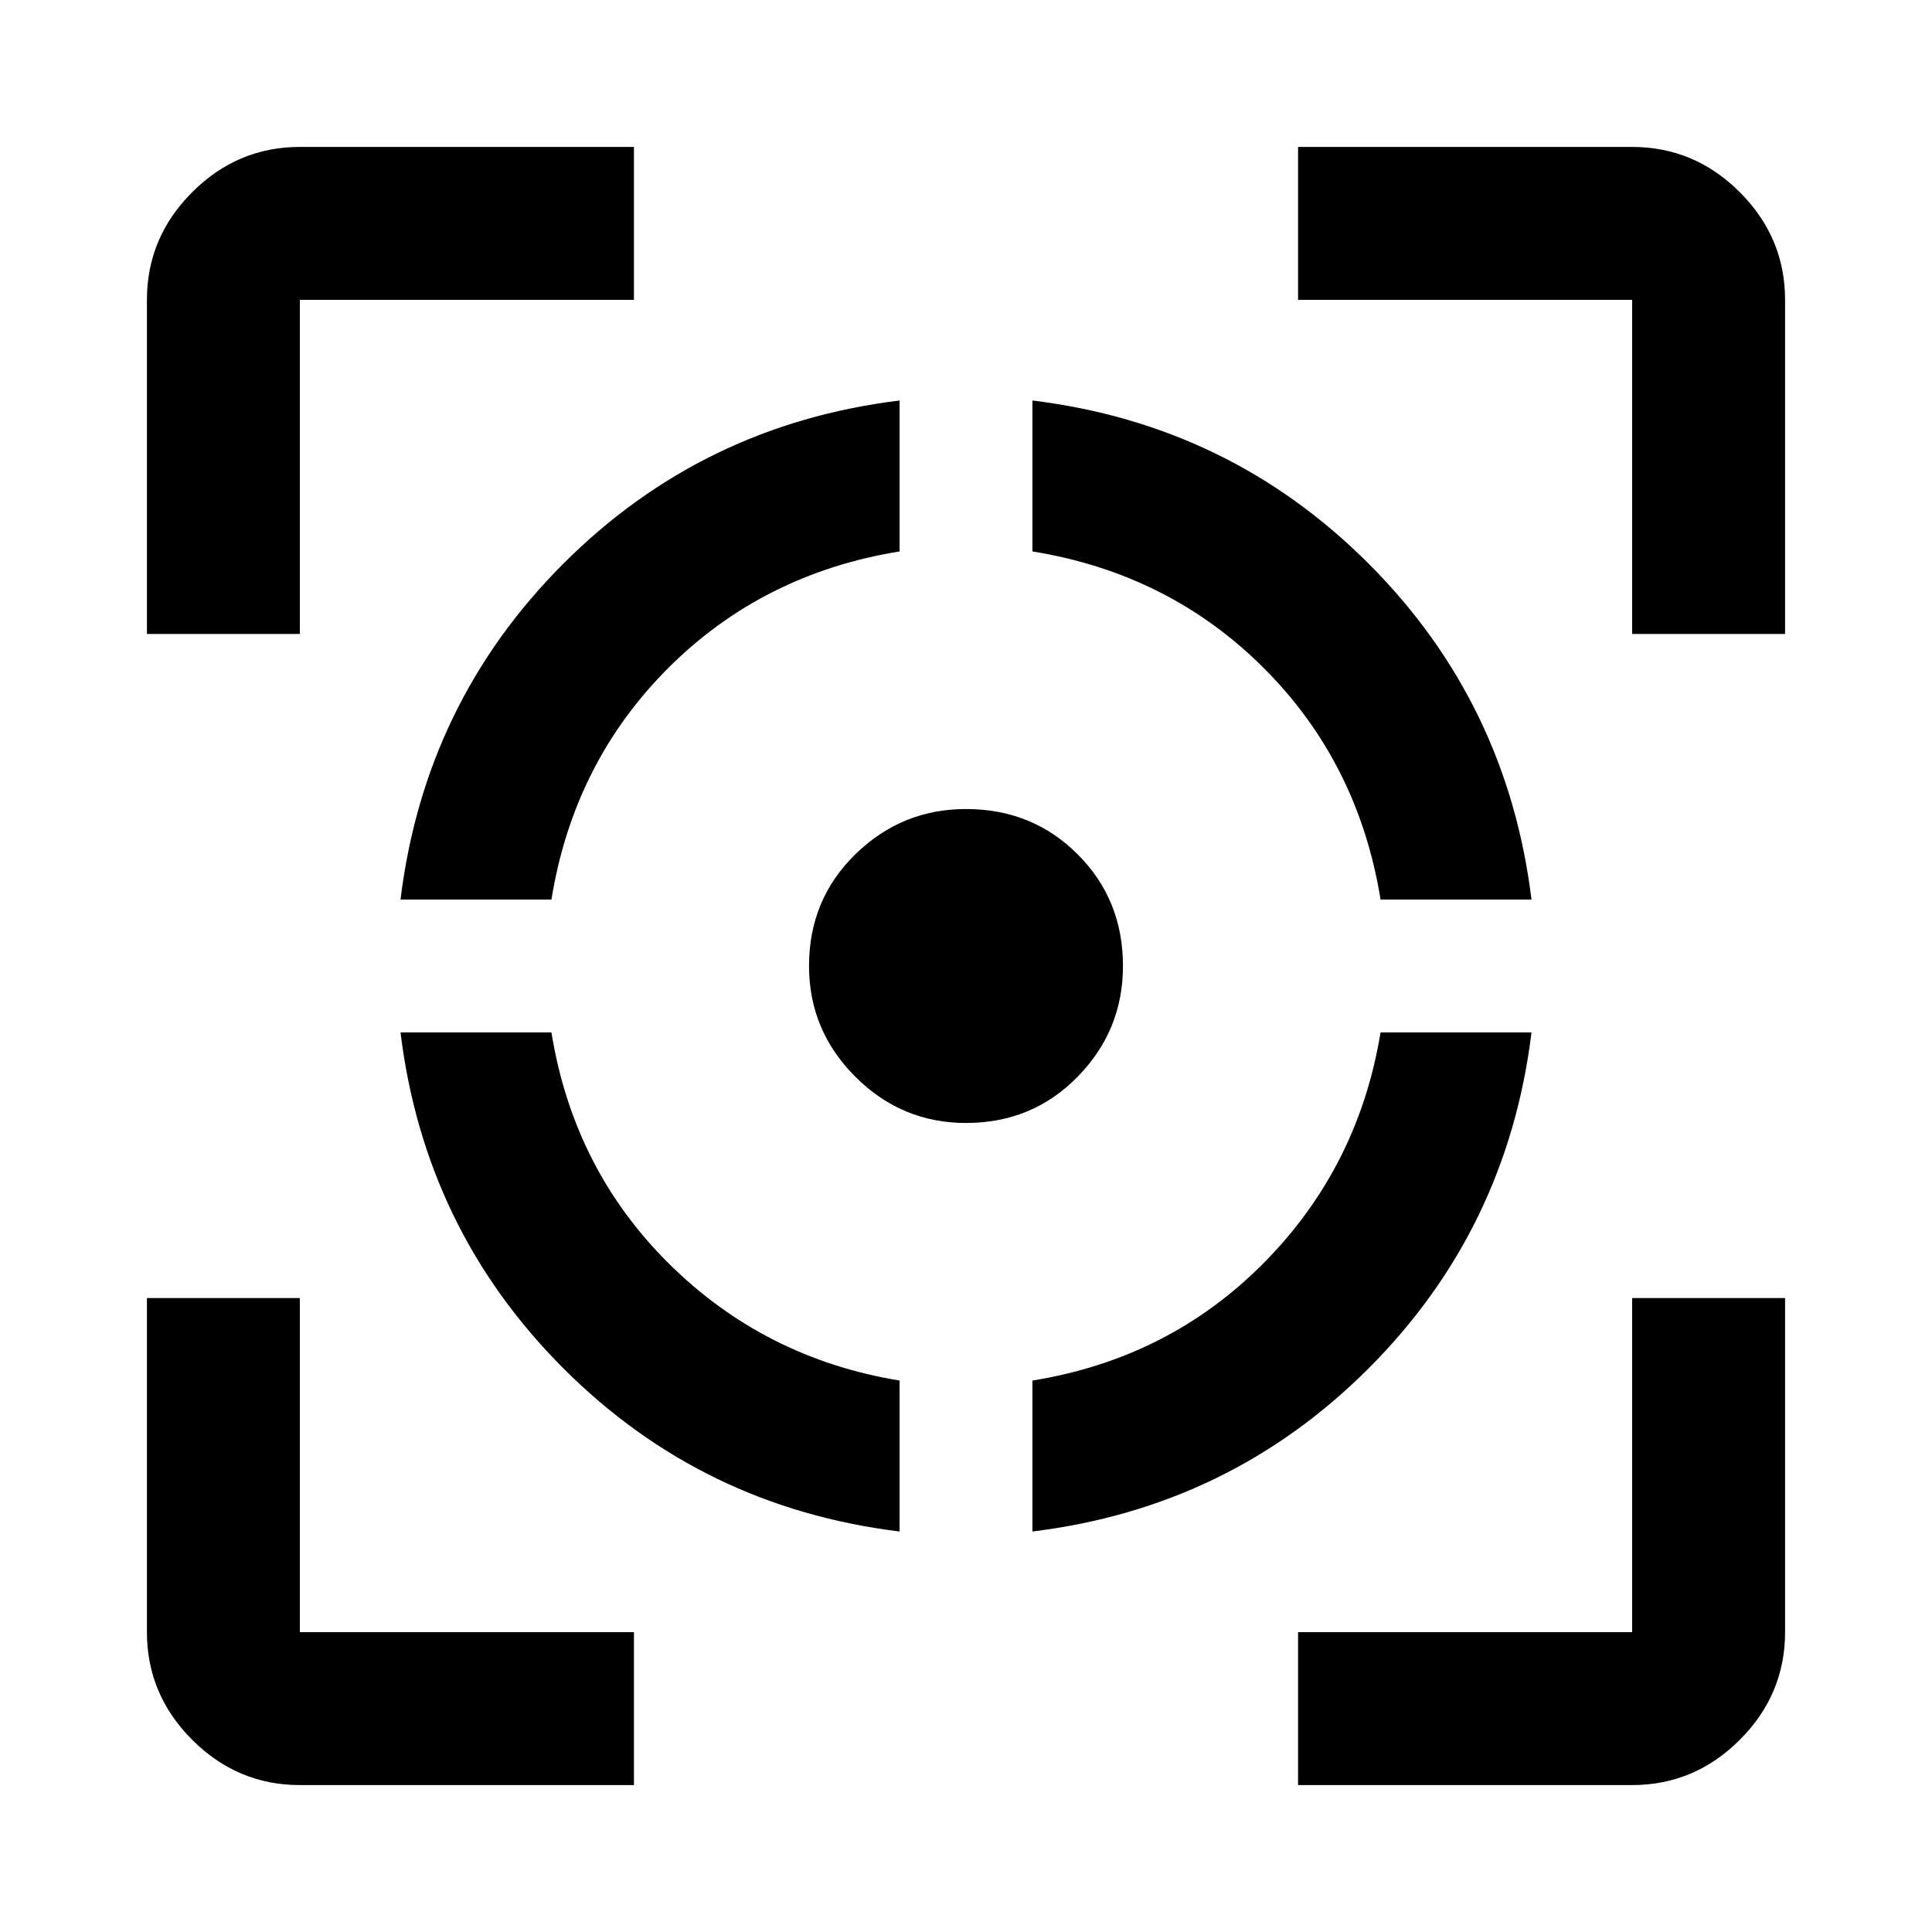 <svg xmlns="http://www.w3.org/2000/svg" height="40" width="40"><path d="M8.292 21.375h3.125q.458 2.833 2.437 4.792 1.979 1.958 4.771 2.416v3.125q-4.083-.5-6.958-3.375t-3.375-6.958ZM18.625 8.292v3.125q-2.833.458-4.792 2.416-1.958 1.959-2.416 4.792H8.292q.5-4.083 3.375-6.958t6.958-3.375ZM20 16.75q1.375 0 2.312.938.938.937.938 2.312 0 1.333-.938 2.292-.937.958-2.312.958-1.333 0-2.292-.958-.958-.959-.958-2.292 0-1.375.958-2.312.959-.938 2.292-.938Zm8.583 4.625h3.125q-.5 4.083-3.375 6.958t-6.958 3.375v-3.125q2.833-.458 4.792-2.437 1.958-1.979 2.416-4.771ZM21.375 8.292q4.083.5 6.958 3.375t3.375 6.958h-3.125q-.458-2.833-2.416-4.792-1.959-1.958-4.792-2.416ZM3.042 13.125V6.208q0-1.291.937-2.229.938-.937 2.229-.937h6.917v3.166H6.208v6.917Zm10.083 23.833H6.208q-1.291 0-2.229-.937-.937-.938-.937-2.229v-6.917h3.166v6.917h6.917Zm13.75 0v-3.166h6.917v-6.917h3.166v6.917q0 1.291-.937 2.229-.938.937-2.229.937Zm6.917-23.833V6.208h-6.917V3.042h6.917q1.291 0 2.229.937.937.938.937 2.229v6.917Z"/></svg>
